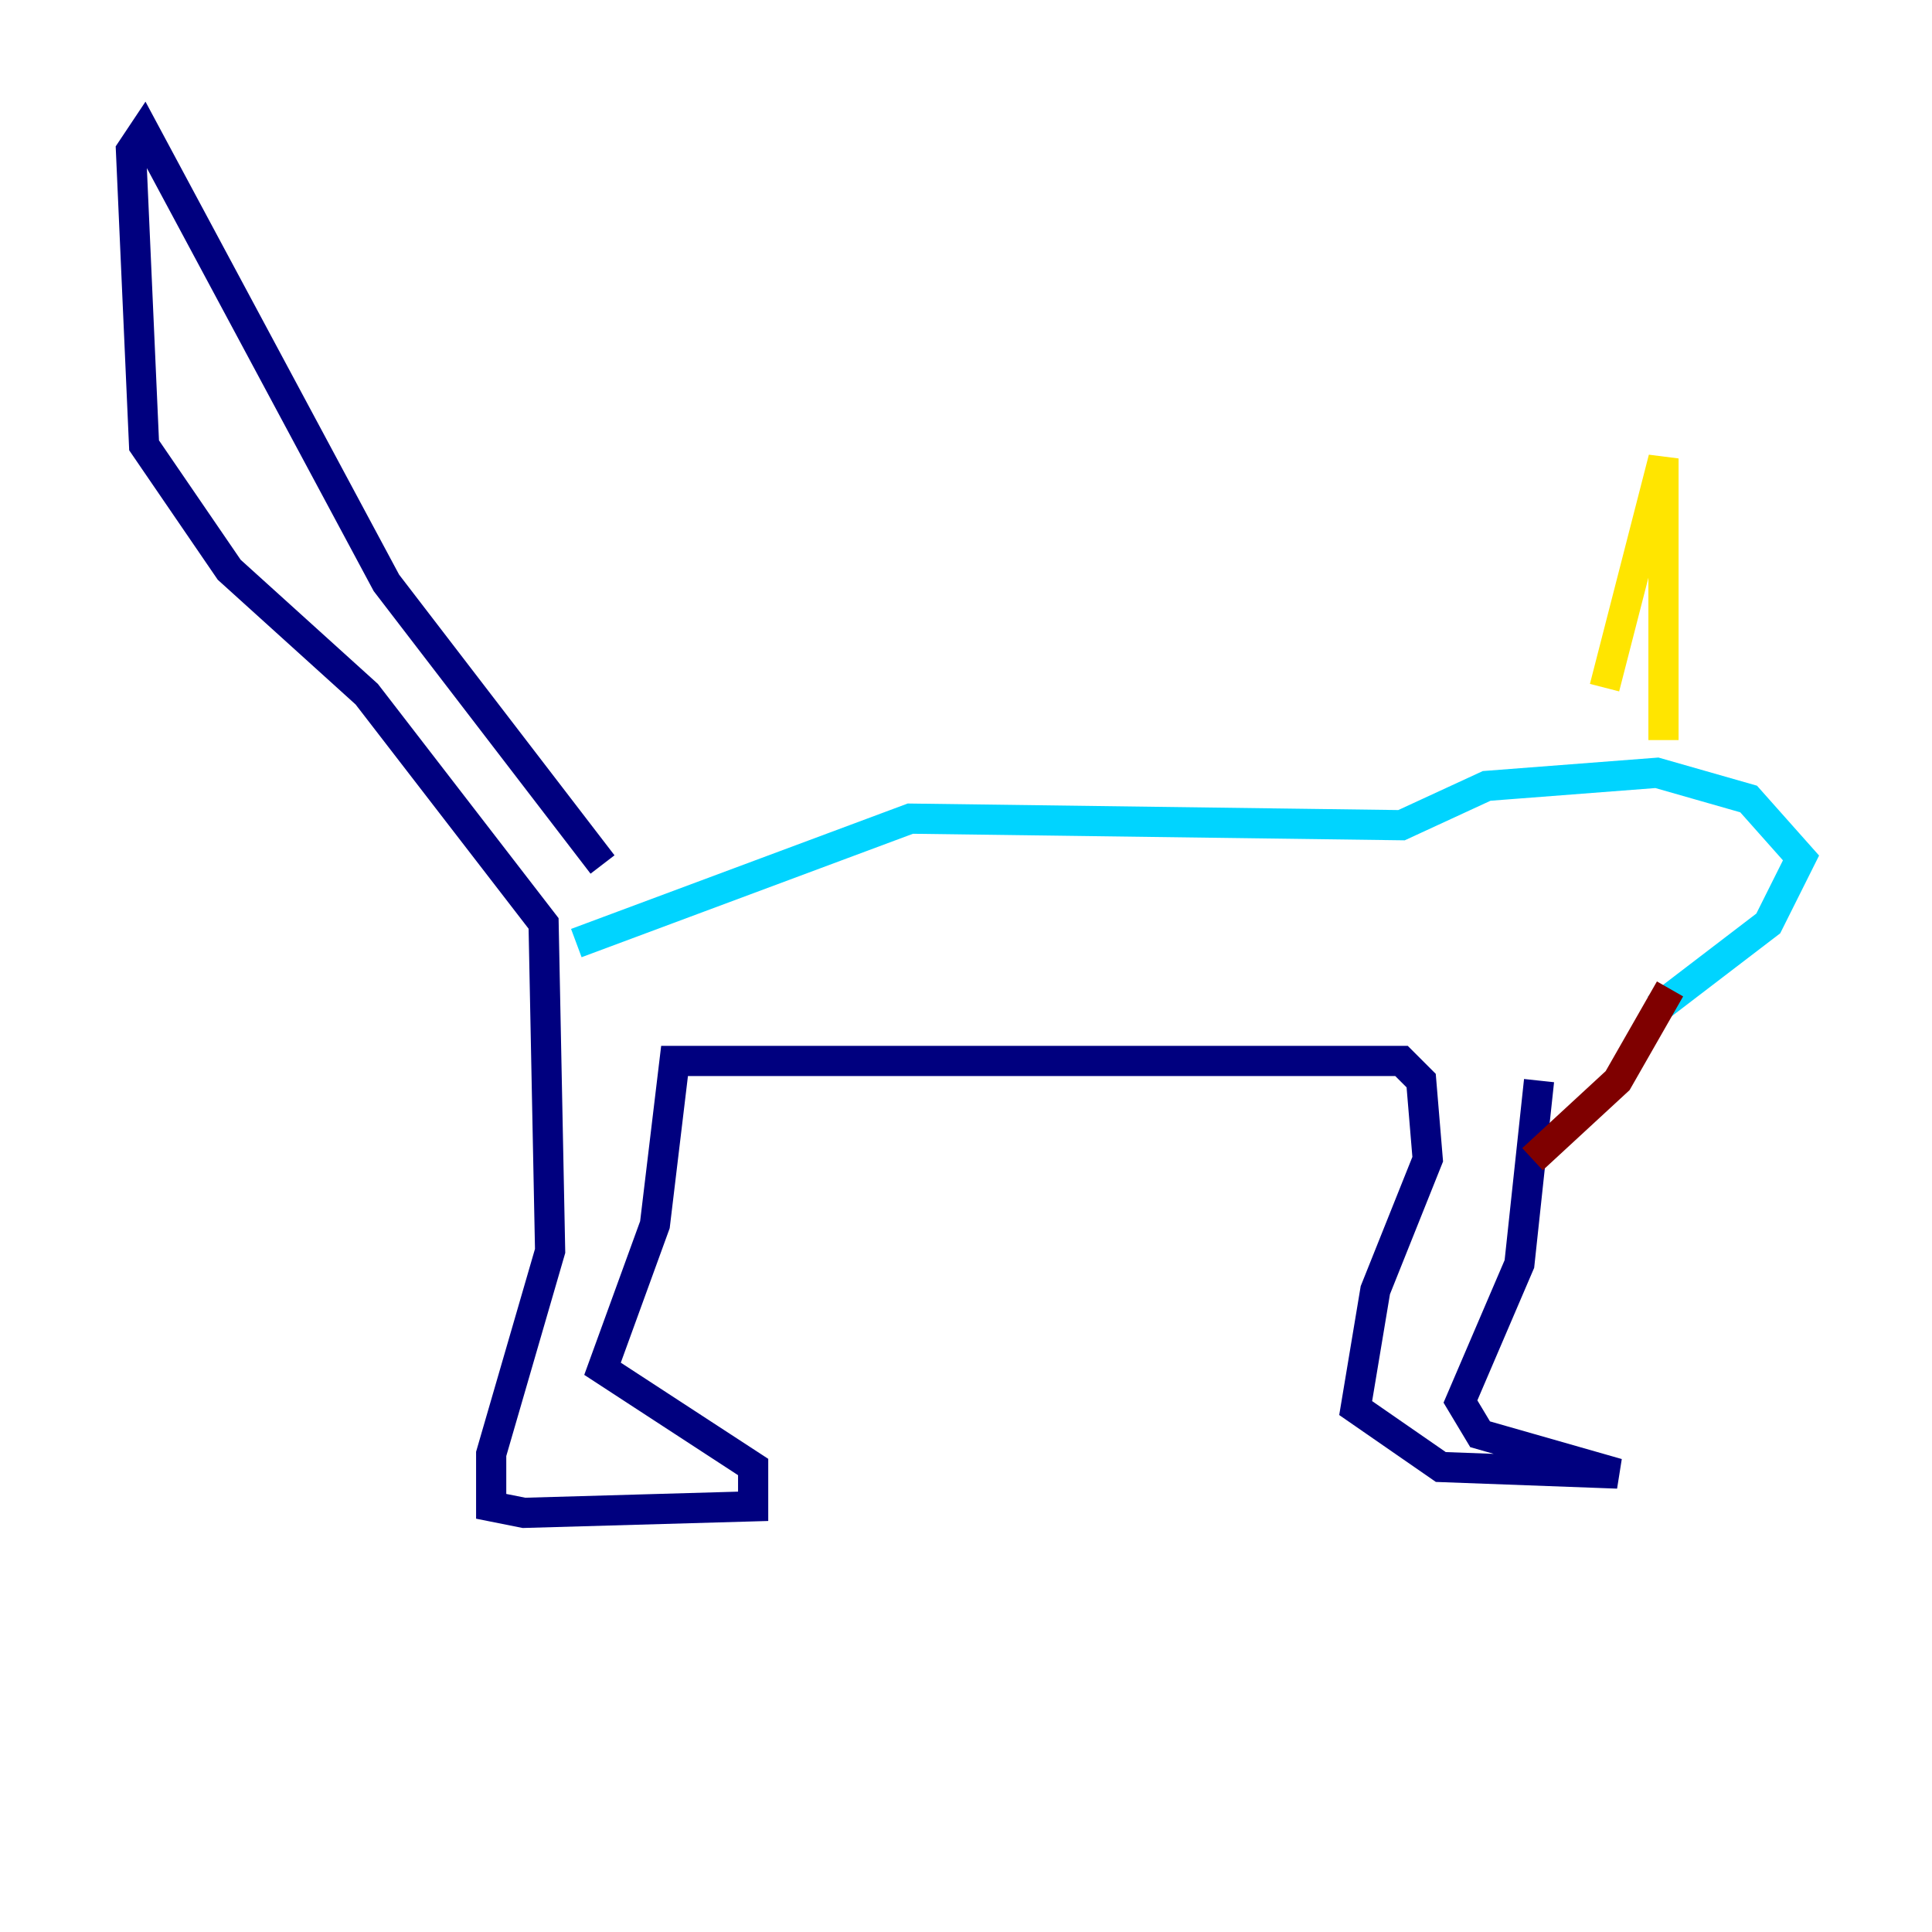<?xml version="1.0" encoding="utf-8" ?>
<svg baseProfile="tiny" height="128" version="1.2" viewBox="0,0,128,128" width="128" xmlns="http://www.w3.org/2000/svg" xmlns:ev="http://www.w3.org/2001/xml-events" xmlns:xlink="http://www.w3.org/1999/xlink"><defs /><polyline fill="none" points="39.919,57.275 25.6,38.617 9.546,8.678 8.678,9.98 9.546,29.505 15.186,37.749 24.298,45.993 36.014,61.18 36.447,82.875 32.542,96.325 32.542,99.797 34.712,100.231 49.898,99.797 49.898,97.193 39.919,90.685 43.39,81.139 44.691,70.291 92.854,70.291 94.156,71.593 94.59,76.8 91.119,85.478 89.817,93.288 95.458,97.193 107.173,97.627 98.061,95.024 96.759,92.854 100.664,83.742 101.966,71.593" stroke="#00007f" stroke-width="2" /><polyline fill="none" points="38.183,62.481 60.312,54.237 92.854,54.671 98.495,52.068 109.776,51.2 115.851,52.936 119.322,56.841 117.153,61.18 109.776,66.82" stroke="#00d4ff" stroke-width="2" /><polyline fill="none" points="106.305,45.559 110.21,30.373 110.21,49.031" stroke="#ffe500" stroke-width="2" /><polyline fill="none" points="110.644,65.519 107.173,71.593 101.532,76.8" stroke="#7f0000" stroke-width="2" /></svg>
